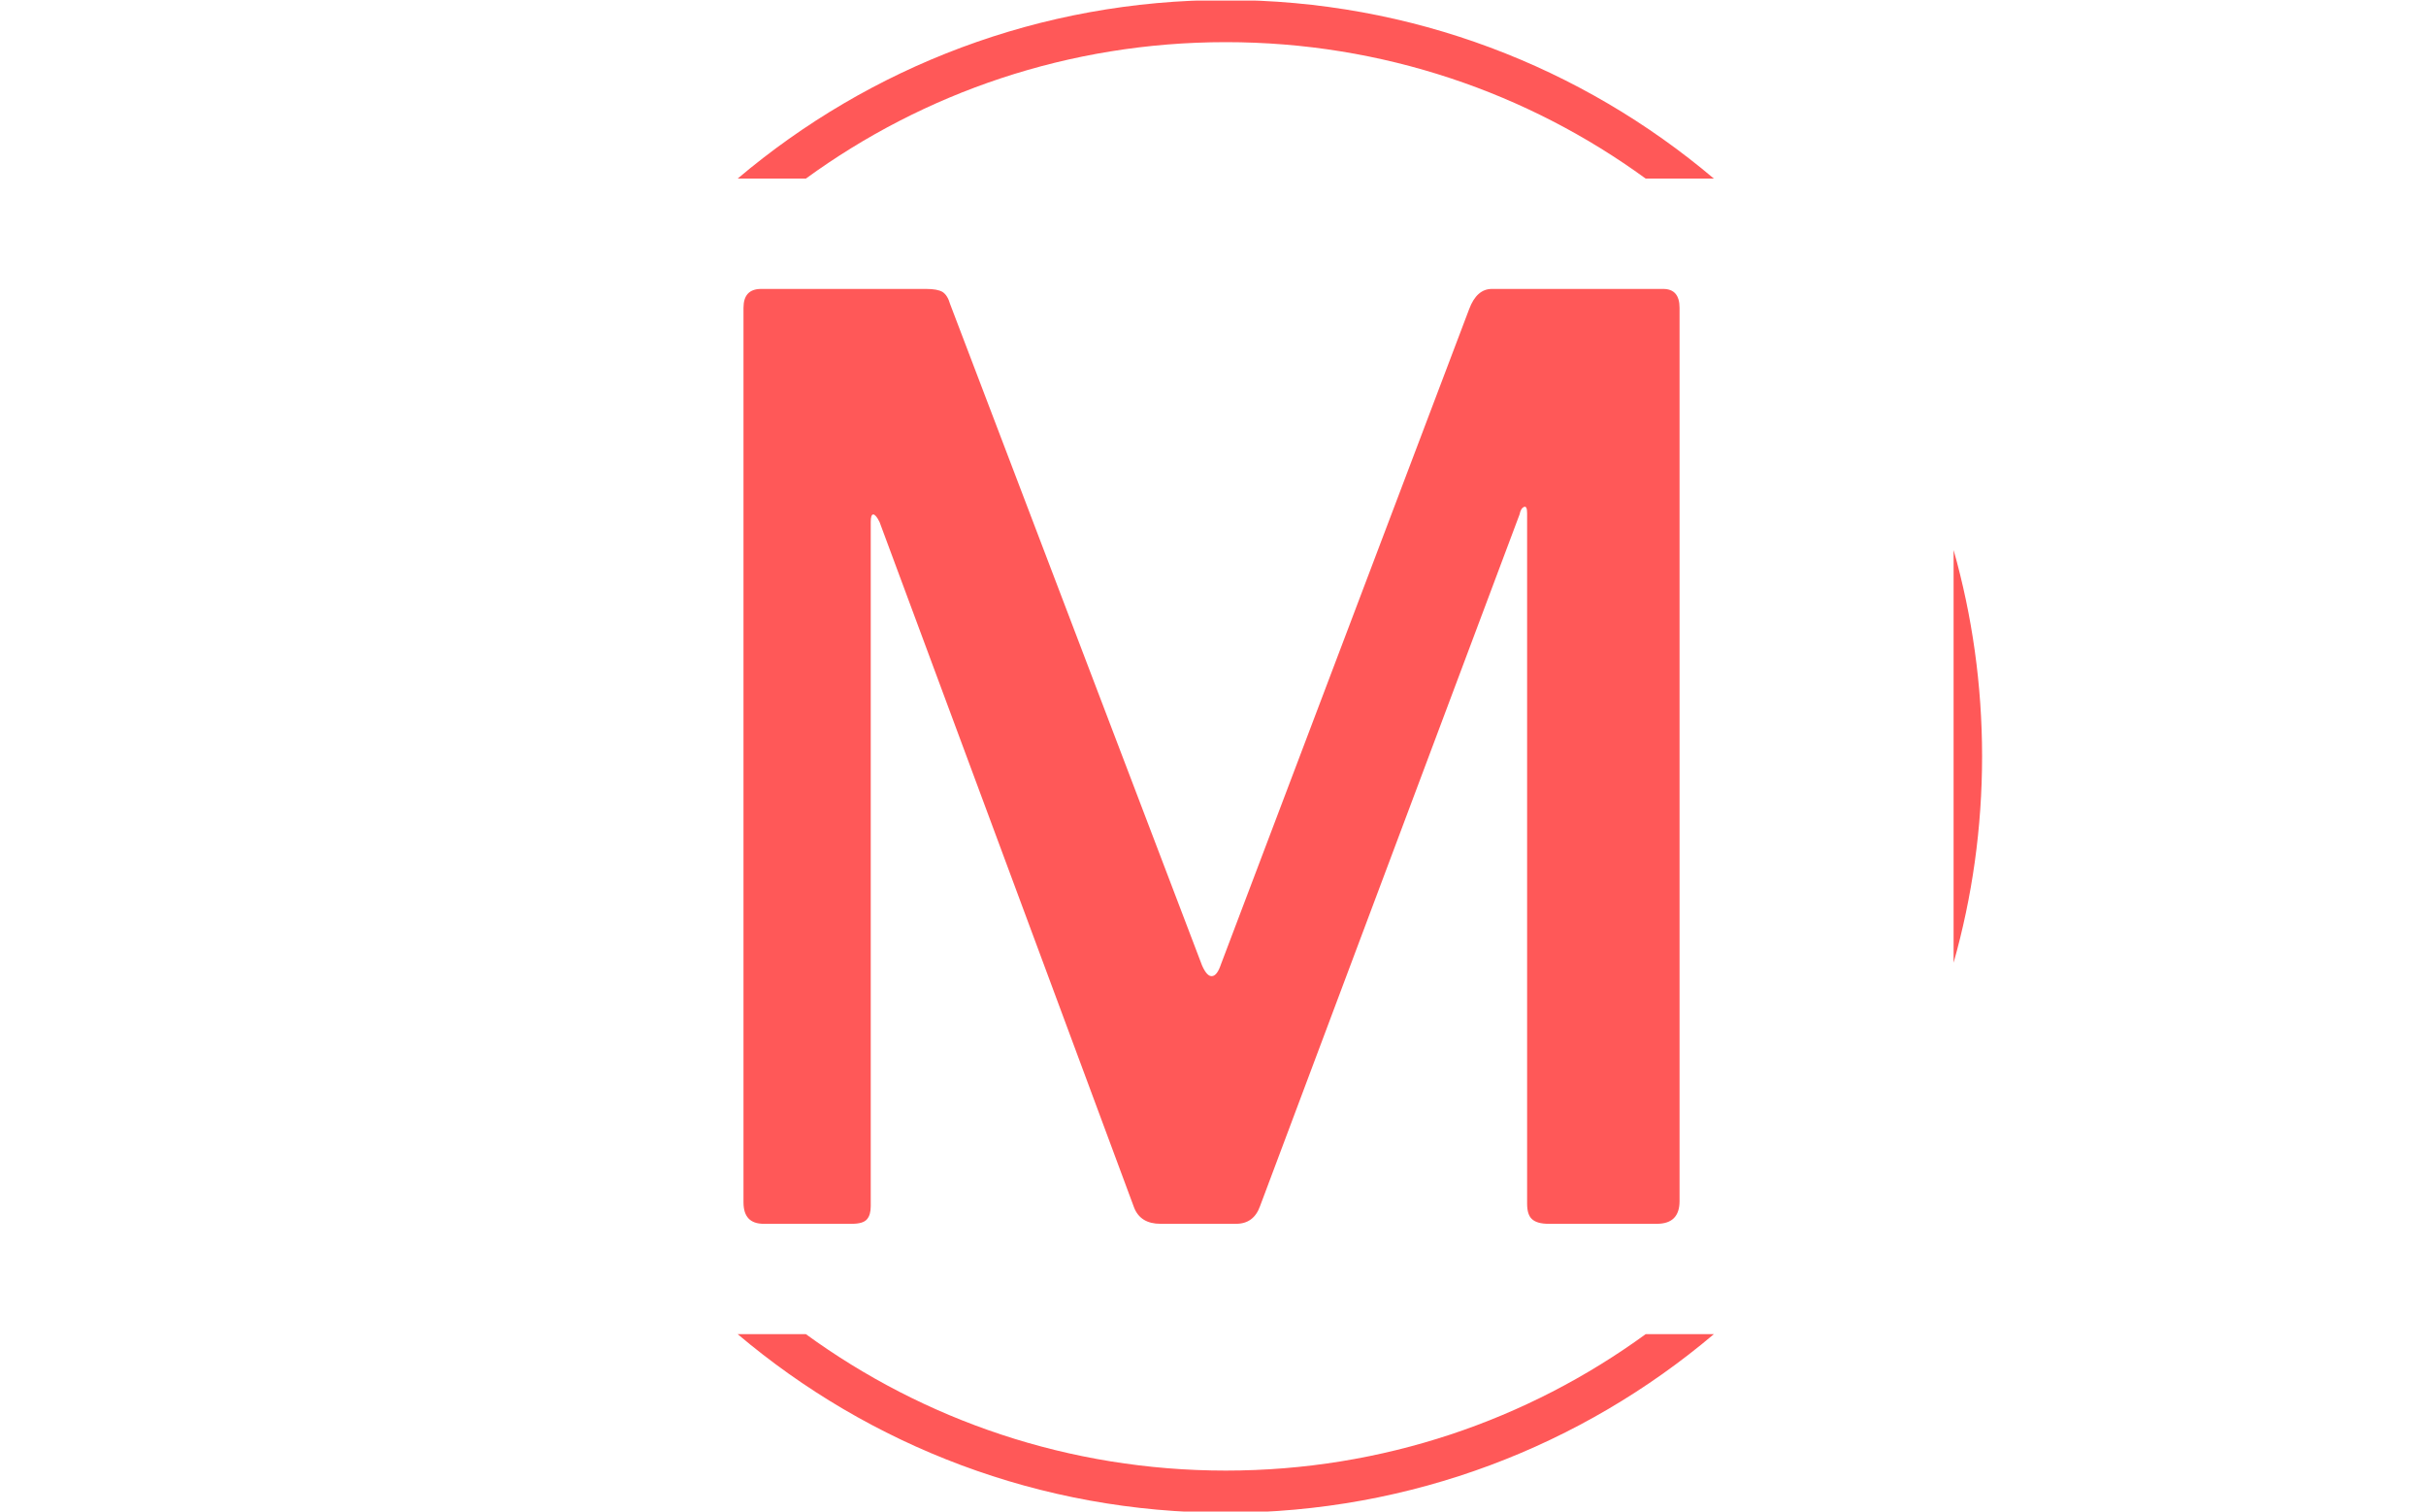 <svg xmlns="http://www.w3.org/2000/svg" version="1.1" xmlns:xlink="http://www.w3.org/1999/xlink" xmlns:svgjs="http://svgjs.dev/svgjs" width="1000" height="623" viewBox="0 0 1000 623"><g transform="matrix(1,0,0,1,-0.606,0.252)"><svg viewBox="0 0 396 247" data-background-color="#ffffff" preserveAspectRatio="xMidYMid meet" height="623" width="1000" xmlns="http://www.w3.org/2000/svg" xmlns:xlink="http://www.w3.org/1999/xlink"><g id="tight-bounds" transform="matrix(1,0,0,1,0.24,-0.1)"><svg viewBox="0 0 395.52 247.2" height="247.2" width="395.52"><g><svg></svg></g><g><svg viewBox="0 0 395.52 247.2" height="247.2" width="395.52"><g transform="matrix(1,0,0,1,121.272,47.215)"><svg viewBox="0 0 152.975 152.77" height="152.77" width="152.975"><g><svg viewBox="0 0 152.975 152.77" height="152.77" width="152.975"><g><svg viewBox="0 0 152.975 152.77" height="152.77" width="152.975"><g><svg viewBox="0 0 152.975 152.77" height="152.77" width="152.975"><g id="textblocktransform"><svg viewBox="0 0 152.975 152.77" height="152.77" width="152.975" id="textblock"><g><svg viewBox="0 0 152.975 152.77" height="152.77" width="152.975"><g transform="matrix(1,0,0,1,0,0)"><svg width="152.975" viewBox="4.4 -37.1 37.15 37.1" height="152.77" data-palette-color="#ff5858"><path d="M5.2 0L5.2 0Q4.4 0 4.4-0.85L4.4-0.85 4.4-36.35Q4.4-37.1 5.1-37.1L5.1-37.1 11.65-37.1Q12.1-37.1 12.3-36.98 12.5-36.85 12.6-36.5L12.6-36.5 22.6-10.25Q22.8-9.8 23-9.83 23.2-9.85 23.35-10.3L23.35-10.3 33.2-36.3Q33.5-37.1 34.1-37.1L34.1-37.1 40.9-37.1Q41.55-37.1 41.55-36.35L41.55-36.35 41.55-0.9Q41.55 0 40.65 0L40.65 0 36.35 0Q35.9 0 35.7-0.18 35.5-0.35 35.5-0.8L35.5-0.8 35.5-28.2Q35.5-28.5 35.38-28.45 35.25-28.4 35.2-28.15L35.2-28.15 24.9-0.7Q24.65 0 23.95 0L23.95 0 20.95 0Q20.15 0 19.9-0.65L19.9-0.65 9.8-27.85Q9.65-28.15 9.55-28.15 9.45-28.15 9.45-27.85L9.45-27.85 9.45-0.7Q9.45-0.35 9.3-0.18 9.15 0 8.7 0L8.7 0 5.2 0Z" opacity="1" transform="matrix(1,0,0,1,0,0)" fill="#ff5858" class="wordmark-text-0" data-fill-palette-color="primary" id="text-0"></path></svg></g></svg></g></svg></g></svg></g></svg></g></svg></g></svg></g><g><path d="M200.088 0c30.402 0 58.24 10.976 79.768 29.183l-11.147 0c-19.26-14.022-42.974-22.294-68.621-22.295-25.647 0-49.361 8.272-68.621 22.295l-11.147 0c21.528-18.206 49.366-29.183 79.768-29.183zM323.688 123.6c0 11.69-1.623 23.001-4.656 33.719v-67.438c3.033 10.719 4.655 22.03 4.656 33.719zM200.088 247.2c-30.402 0-58.24-10.976-79.768-29.183l11.147 0c19.26 14.022 42.974 22.294 68.621 22.295 25.647 0 49.361-8.272 68.621-22.295l11.147 0c-21.528 18.206-49.366 29.183-79.768 29.183z" fill="#ff5858" stroke="transparent" data-fill-palette-color="tertiary"></path></g></svg></g><defs></defs></svg><rect width="395.52" height="247.2" fill="none" stroke="none" visibility="hidden"></rect></g></svg></g></svg>